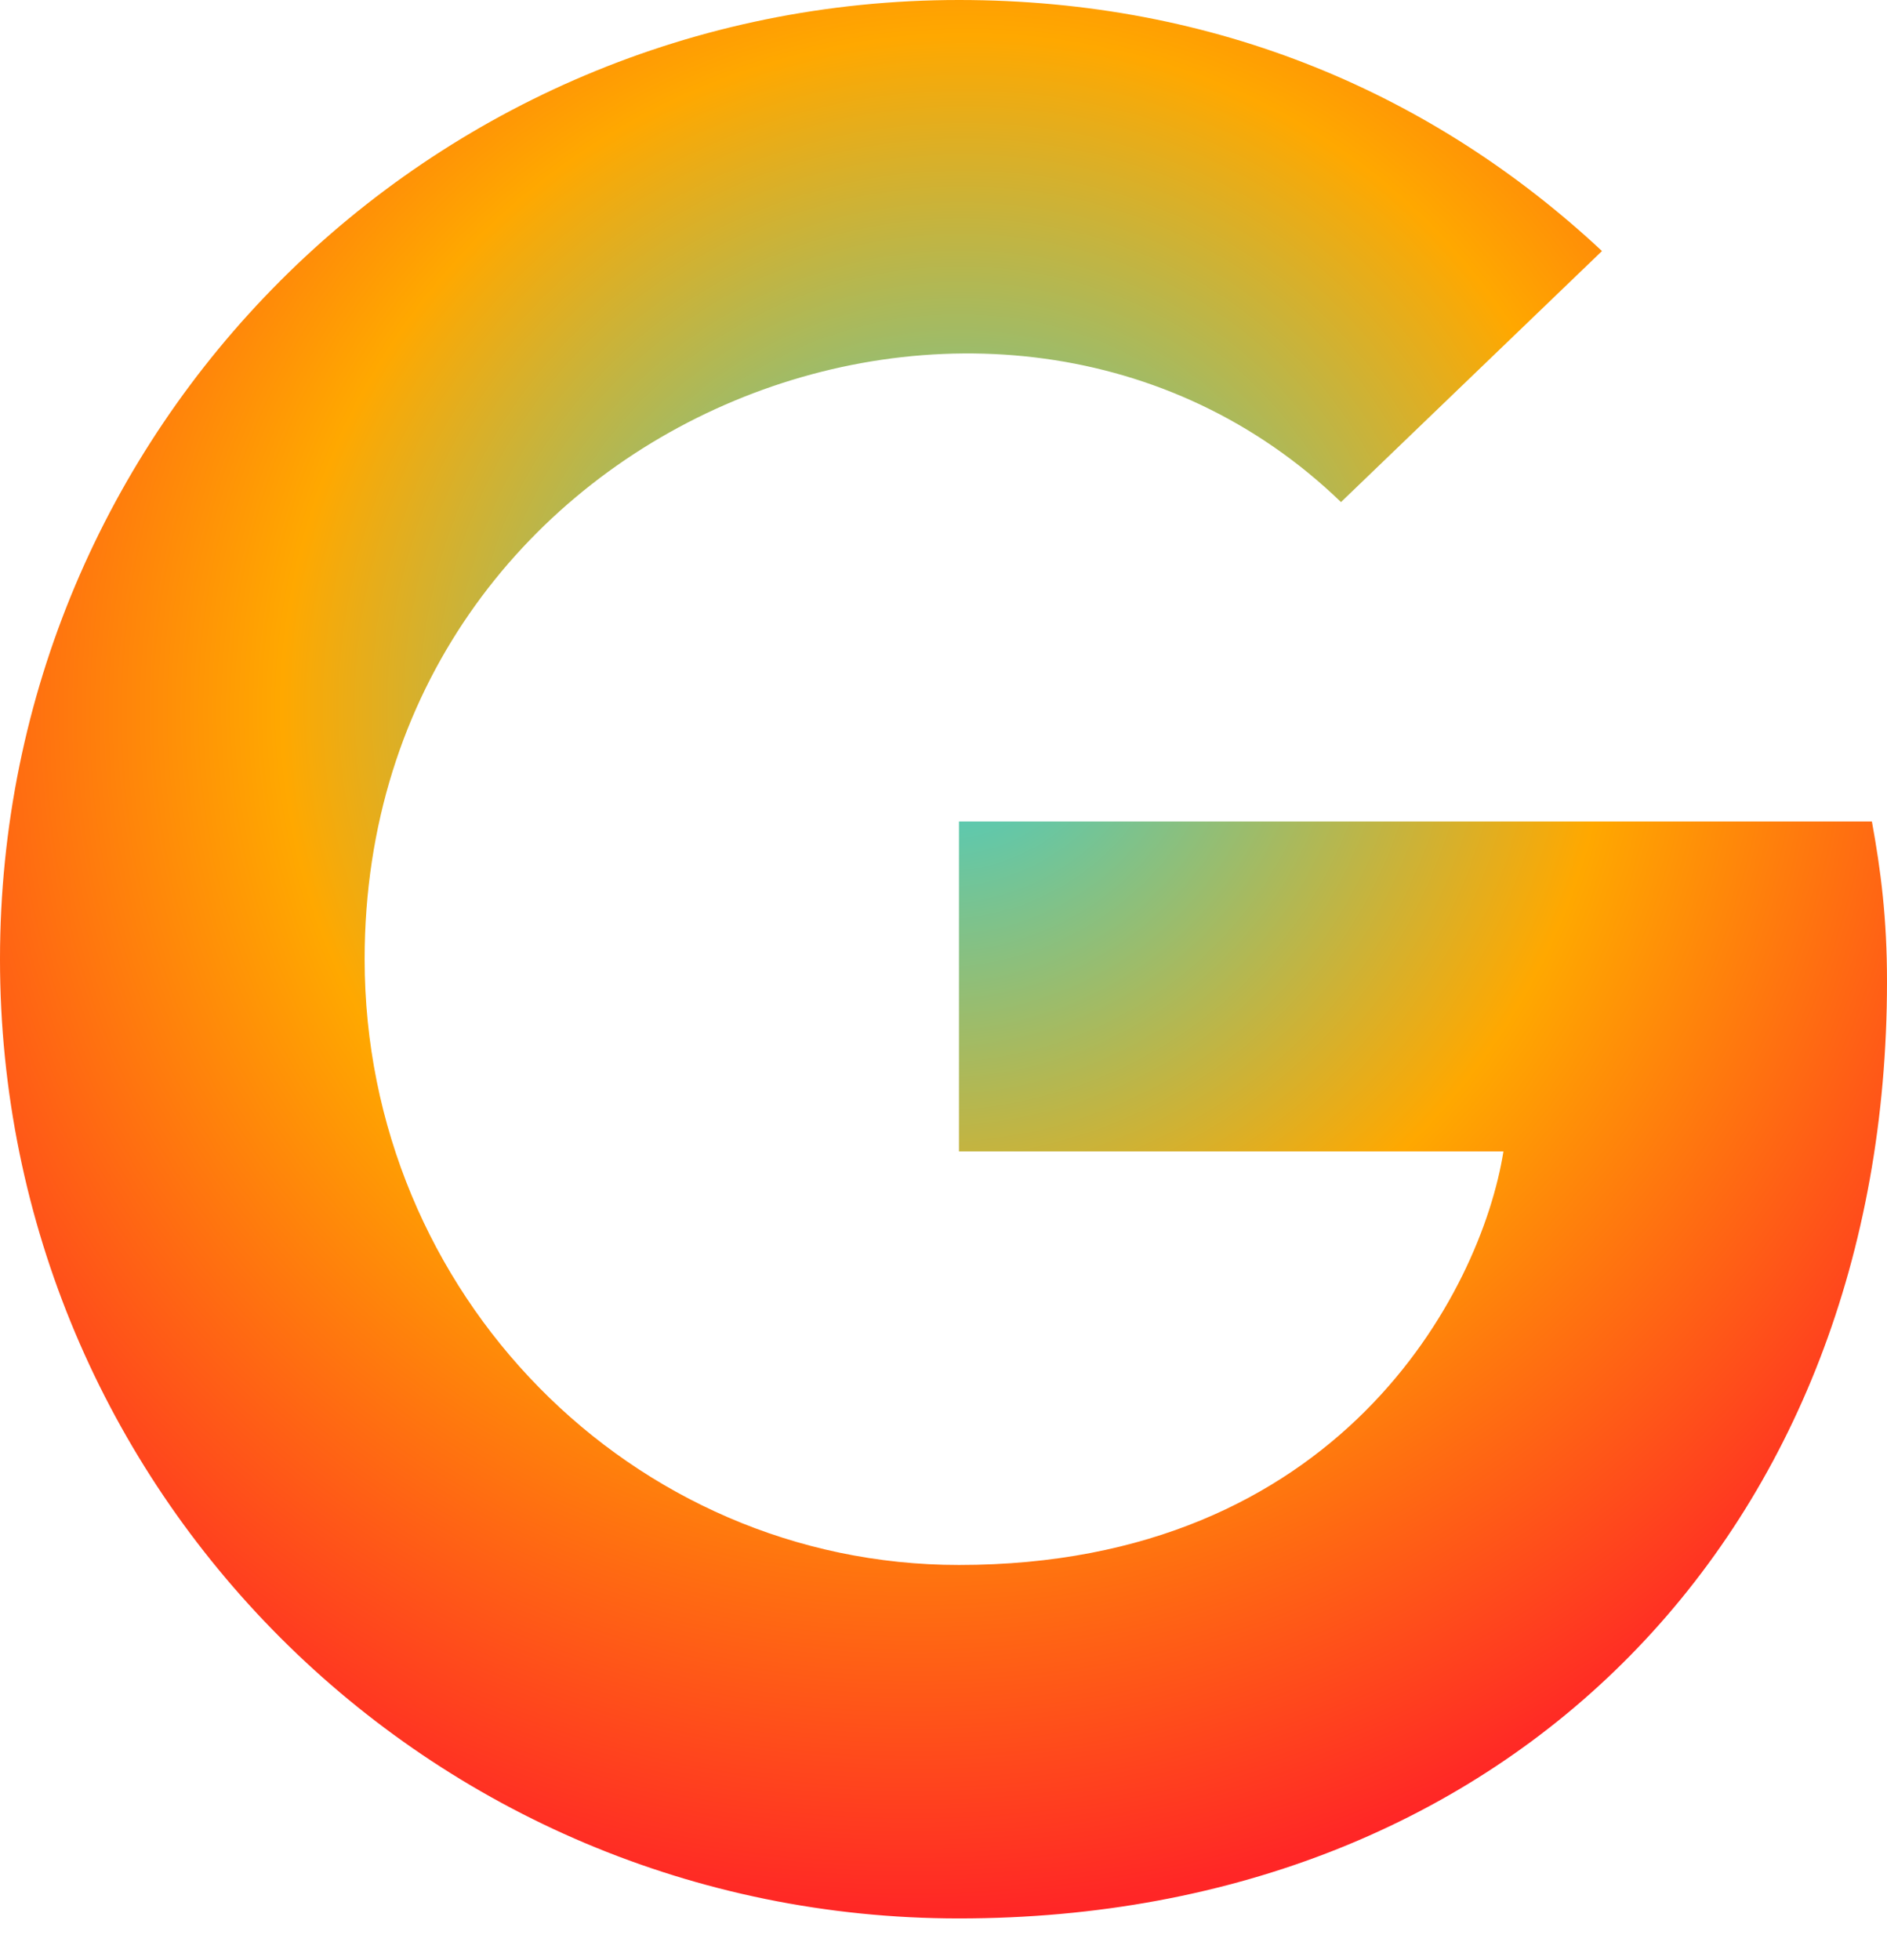 <svg width="26" height="27" viewBox="0 0 26 27" fill="none" xmlns="http://www.w3.org/2000/svg">
<path d="M26 13.522C26 21.061 20.837 26.426 13.213 26.426C5.903 26.426 0 20.523 0 13.213C0 5.903 5.903 0 13.213 0C16.772 0 19.766 1.305 22.073 3.458L18.477 6.916C13.773 2.376 5.024 5.786 5.024 13.213C5.024 17.822 8.706 21.557 13.213 21.557C18.445 21.557 20.406 17.806 20.715 15.861H13.213V11.316H25.792C25.915 11.993 26 12.643 26 13.522Z" fill="url(#paint0_angular_14_20)"/>
<defs>
<radialGradient id="paint0_angular_14_20" cx="0" cy="0" r="1" gradientUnits="userSpaceOnUse" gradientTransform="translate(13 9.5) rotate(-15.255) scale(17.103 16.827)">
<stop stop-color="#34D1DB"/>
<stop offset="0.531" stop-color="#FFA800"/>
<stop offset="1" stop-color="#FF2626"/>
</radialGradient>
</defs>
</svg>
